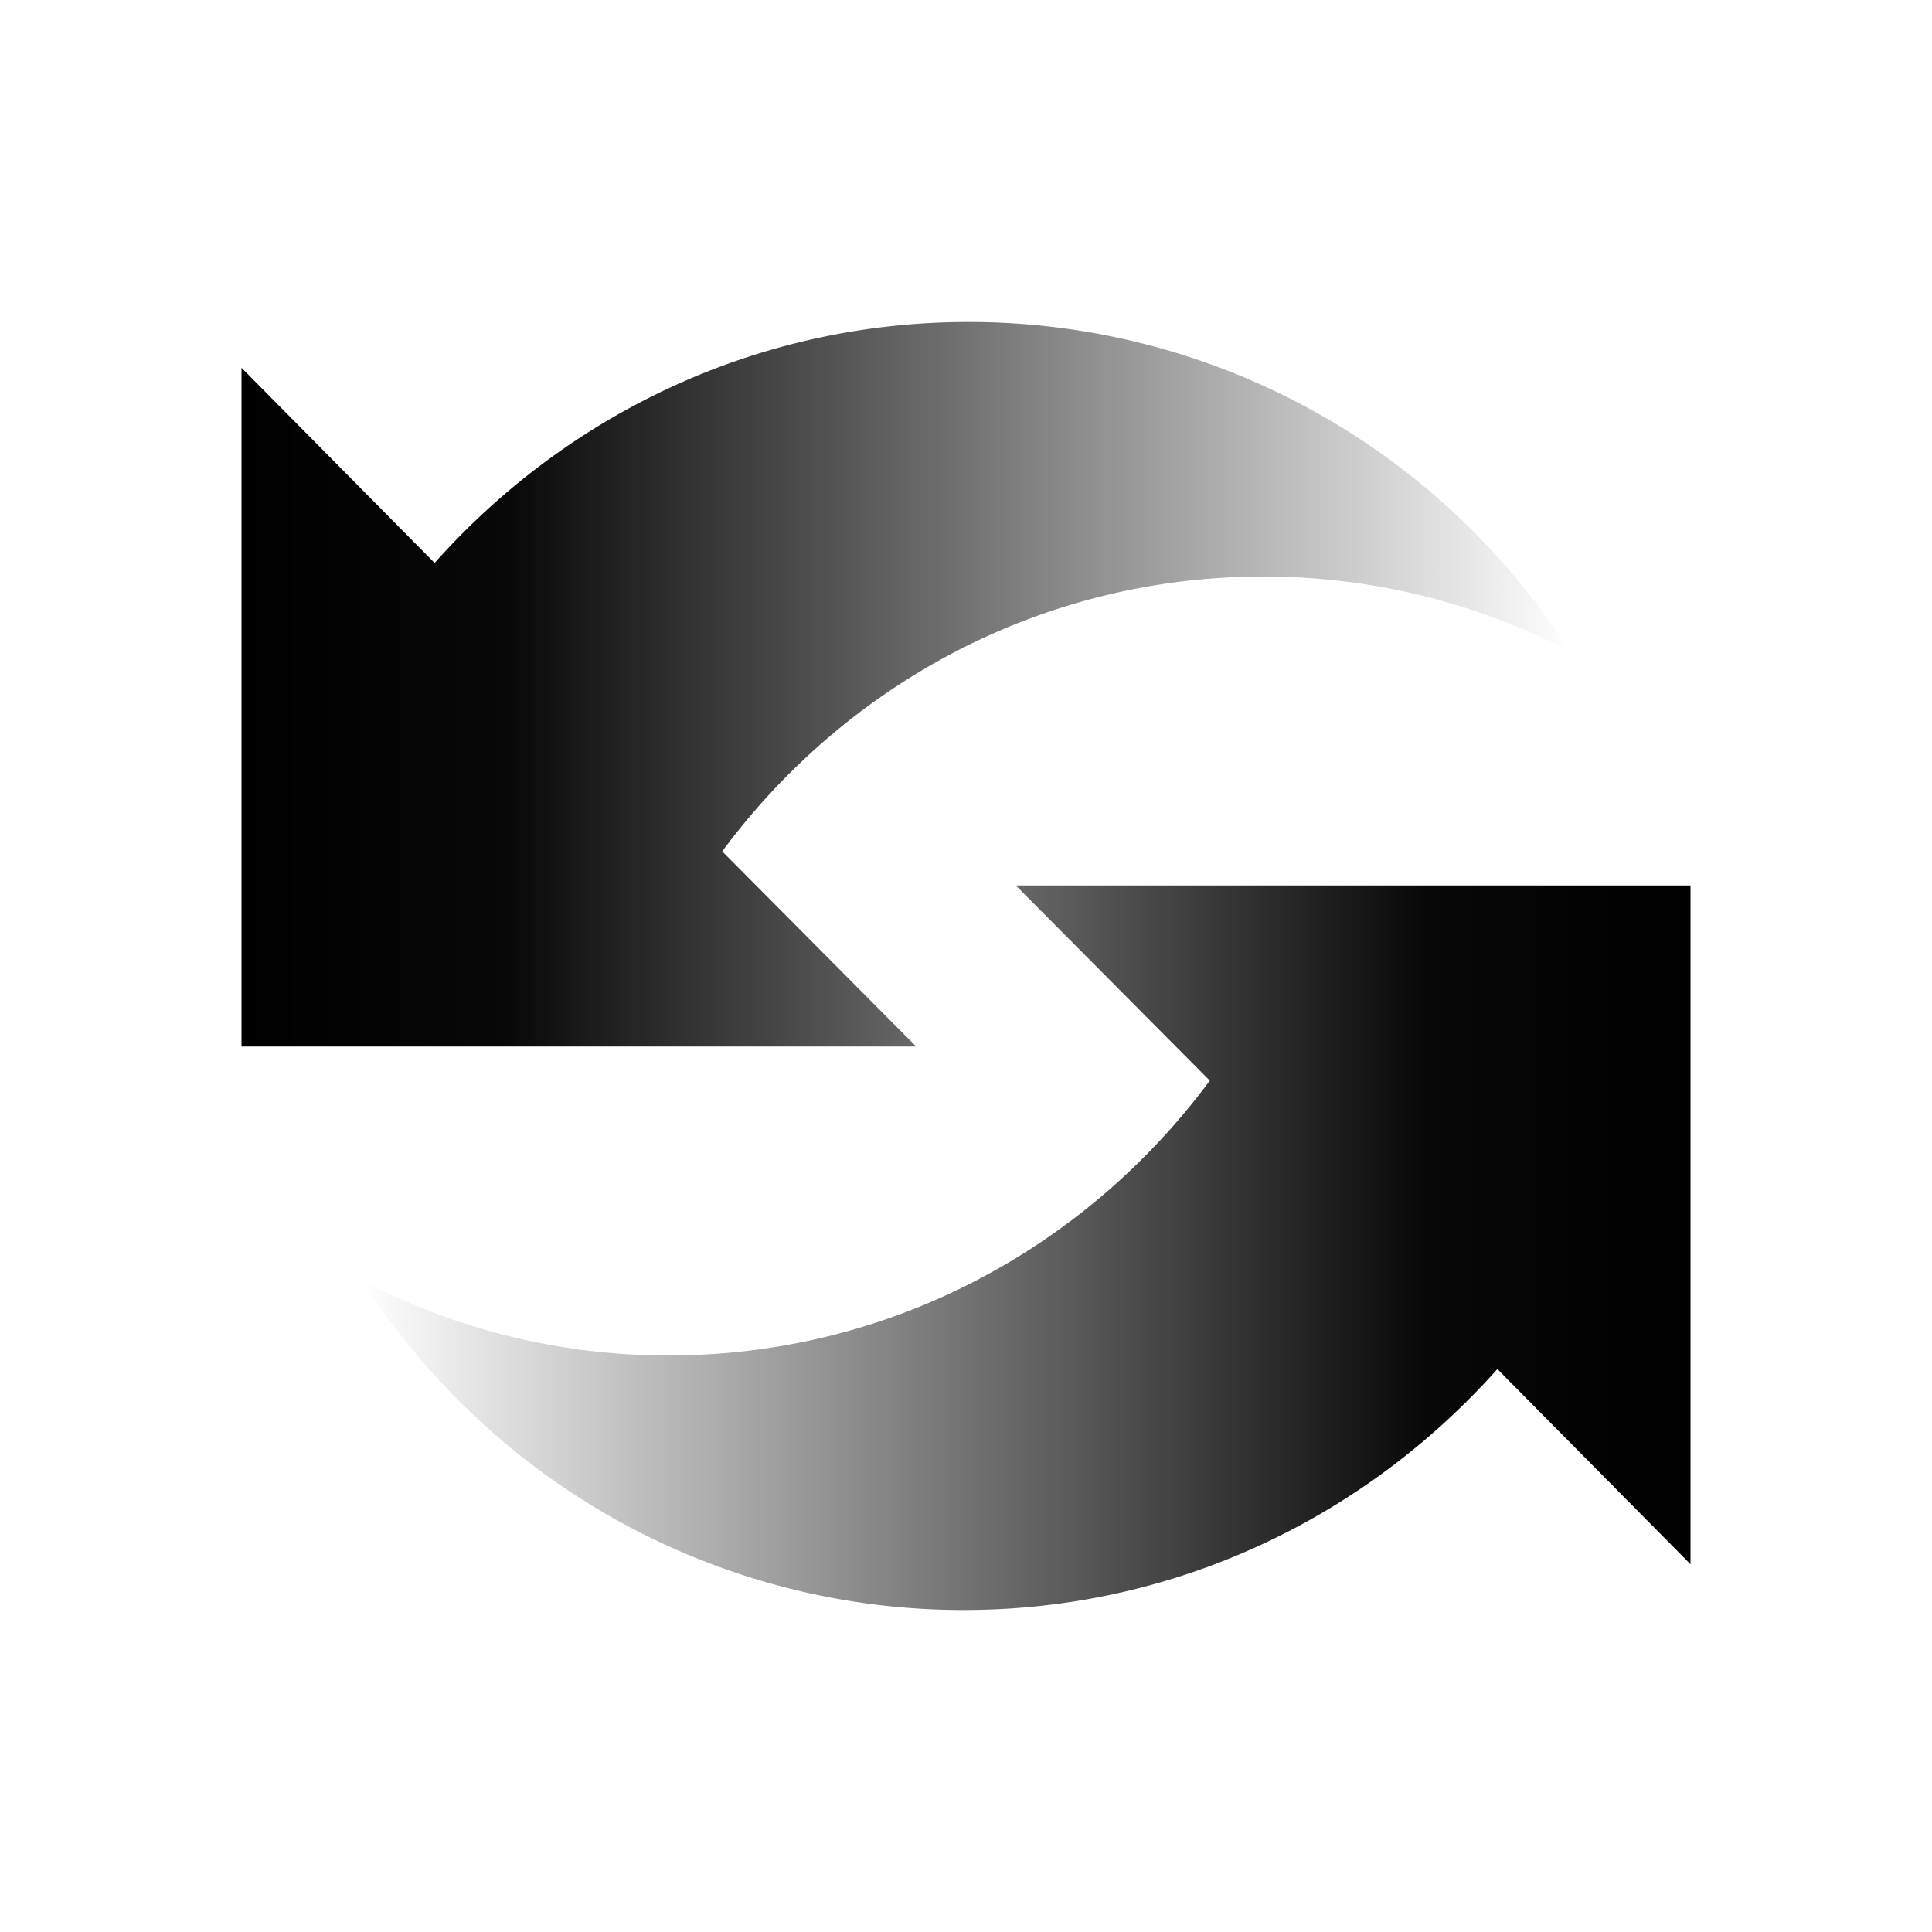 <?xml version="1.0" encoding="UTF-8" standalone="no"?>
<svg
   xmlns:dc="http://purl.org/dc/elements/1.1/"
   xmlns:cc="http://creativecommons.org/ns#"
   xmlns:rdf="http://www.w3.org/1999/02/22-rdf-syntax-ns#"
   xmlns:svg="http://www.w3.org/2000/svg"
   xmlns="http://www.w3.org/2000/svg"
   xmlns:xlink="http://www.w3.org/1999/xlink"
   xmlns:sodipodi="http://sodipodi.sourceforge.net/DTD/sodipodi-0.dtd"
   xmlns:inkscape="http://www.inkscape.org/namespaces/inkscape"
   inkscape:export-ydpi="96"
   inkscape:export-xdpi="96"
   inkscape:export-filename="D:\roble\Desktop\conversion\src\assets\new\favicon-48x48.png"
   sodipodi:docname="master.svg"
   inkscape:version="1.0 (4035a4fb49, 2020-05-01)"
   id="svg8"
   version="1.1"
   viewBox="0 0 48 48"
   height="48"
   width="48">
  <defs
     id="defs2">
    <linearGradient
       id="linearGradient2478">
      <stop
         stop-opacity="1"
         stop-color="#000"
         offset="0"
         id="stop2474" />
      <stop
         style="stop-color:#000000;stop-opacity:0.969;"
         id="stop2480"
         offset="0.2"
         stop-color="#000"
         stop-opacity="1" />
      <stop
         stop-opacity="0"
         stop-color="#000"
         offset="1"
         id="stop2476" />
    </linearGradient>
    <linearGradient
       id="linearGradient1731"
       x1="48"
       x2="160"
       y1="281.133"
       y2="281.133"
       gradientTransform="matrix(-0.295,0,0,-0.296,56.143,114.23)"
       gradientUnits="userSpaceOnUse"
       xlink:href="#linearGradient1729" />
    <linearGradient
       id="linearGradient1729">
      <stop
         id="stop1725"
         offset="0"
         stop-color="#000"
         stop-opacity="1" />
      <stop
         id="stop1727"
         offset="1"
         stop-color="#000"
         stop-opacity="0" />
    </linearGradient>
    <linearGradient
       gradientTransform="matrix(0.295,0,0,0.296,-3.429,-52.327)"
       id="linearGradient1723"
       x1="32"
       x2="144"
       y1="233.898"
       y2="233.898"
       gradientUnits="userSpaceOnUse"
       xlink:href="#linearGradient2478" />
    <linearGradient
       xlink:href="#linearGradient1729"
       gradientUnits="userSpaceOnUse"
       y2="233.898"
       y1="233.898"
       x2="144"
       x1="32"
       id="linearGradient1723-8"
       gradientTransform="matrix(0.679,0,0,0.659,8.286,-96.06)" />
    <linearGradient
       xlink:href="#linearGradient1729"
       gradientUnits="userSpaceOnUse"
       gradientTransform="matrix(-0.679,0,0,-0.658,152.571,276.956)"
       y2="281.133"
       y1="281.133"
       x2="160"
       x1="48"
       id="linearGradient1731-3" />
    <linearGradient
       y2="233.898"
       x2="144"
       y1="233.898"
       x1="32"
       gradientTransform="matrix(-0.295,0,0,-0.296,51.429,100.327)"
       gradientUnits="userSpaceOnUse"
       id="linearGradient2484"
       xlink:href="#linearGradient2478"
       inkscape:collect="always" />
  </defs>
  <sodipodi:namedview
     inkscape:document-rotation="0"
     inkscape:window-maximized="1"
     inkscape:window-y="-9"
     inkscape:window-x="-9"
     inkscape:window-height="1001"
     inkscape:window-width="1920"
     units="px"
     showgrid="true"
     inkscape:current-layer="layer4"
     inkscape:document-units="px"
     inkscape:cy="25.938147"
     inkscape:cx="11.168462"
     inkscape:zoom="11.313708"
     inkscape:pageshadow="2"
     inkscape:pageopacity="0.0"
     borderopacity="1.0"
     bordercolor="#666666"
     pagecolor="#ffffff"
     id="base">
    <inkscape:grid
       empspacing="8"
       id="grid3713"
       type="xygrid" />
  </sodipodi:namedview>
  <g
     style="display:none"
     inkscape:label="maskable"
     id="layer2"
     inkscape:groupmode="layer">
    <circle
       transform="translate(0,-161.533)"
       style="fill:none;fill-opacity:0.2;stroke:#000000;stroke-width:0.1;stroke-linejoin:bevel;stroke-miterlimit:4;stroke-dasharray:none;paint-order:markers fill stroke"
       id="circle1632"
       cx="264.05"
       cy="233.483"
       r="35.925" />
    <circle
       transform="translate(0,-161.533)"
       r="51.936"
       cy="233.483"
       cx="264.05"
       id="circle1634"
       style="fill:none;fill-opacity:0.2;stroke:#000000;stroke-width:0.1;stroke-linejoin:bevel;stroke-miterlimit:4;stroke-dasharray:none;paint-order:markers fill stroke" />
    <rect
       transform="translate(0,-161.533)"
       style="fill:none;fill-opacity:0.2;stroke:#000000;stroke-width:0.1;stroke-linejoin:bevel;stroke-miterlimit:4;stroke-dasharray:none;paint-order:markers fill stroke"
       id="rect1636"
       width="87.861"
       height="87.861"
       x="220.119"
       y="189.553"
       ry="8.006"
       rx="8.006" />
    <rect
       transform="translate(0,-161.533)"
       ry="8.006"
       y="197.558"
       x="212.114"
       height="71.85"
       width="103.872"
       id="rect1638"
       style="fill:none;fill-opacity:0.2;stroke:#000000;stroke-width:0.1;stroke-linejoin:bevel;stroke-miterlimit:4;stroke-dasharray:none;paint-order:markers fill stroke"
       rx="8.006" />
    <rect
       transform="translate(0,-161.533)"
       ry="8.006"
       y="161.533"
       x="192.1"
       height="143.9"
       width="143.9"
       id="rect1640"
       style="fill:none;fill-opacity:0.2;stroke:#000000;stroke-width:0.1;stroke-linejoin:bevel;stroke-miterlimit:4;stroke-dasharray:none;paint-order:markers fill stroke"
       rx="8.006" />
    <rect
       rx="8.006"
       style="fill:none;fill-opacity:0.2;stroke:#000000;stroke-width:0.1;stroke-linejoin:bevel;stroke-miterlimit:4;stroke-dasharray:none;paint-order:markers fill stroke"
       id="rect1642"
       width="103.872"
       height="71.85"
       x="181.547"
       y="-299.975"
       ry="8.006"
       transform="rotate(90,80.767,-80.767)" />
  </g>
  <g
     style="display:none"
     inkscape:label="mask 1"
     id="layer3"
     inkscape:groupmode="layer">
    <path
       style="display:inline;fill:url(#linearGradient1731-3)"
       id="path4-4"
       fill="url(#linearGradient1731)"
       fill-opacity="1"
       stroke-width="7.111"
       d="M 108.95,98.714 120,109.427 V 72 H 81.397 l 11.099,10.761 c -7.046,9.216 -18.24,15.205 -30.98,15.205 -6.321,0 -12.256,-1.497 -17.516,-4.117 C 51.335,104.749 63.977,112 78.405,112 c 12.16,0 23.017,-5.193 30.545,-13.286 z" />
    <path
       style="display:inline;fill:url(#linearGradient1723-8)"
       id="path6-1"
       fill="url(#linearGradient1723)"
       fill-opacity="1"
       stroke-width="7.111"
       d="m 88.484,52.051 c 6.321,0 12.256,1.498 17.516,4.121 A 40.914,39.714 0 0 0 71.595,38 c -12.16,0 -23.017,5.152 -30.545,13.302 L 30,40.529 V 78 H 68.603 L 57.505,67.227 C 64.55,58.046 75.745,52.051 88.484,52.051 Z" />
    <rect
       ry="0"
       rx="0"
       y="0"
       x="0"
       height="150"
       width="150"
       id="rect1803"
       style="display:inline;fill:none;fill-opacity:0.2;stroke:none;stroke-width:0;stroke-linejoin:bevel;stroke-miterlimit:4;stroke-dasharray:none;paint-order:markers fill stroke" />
  </g>
  <g
     style="display:none"
     transform="translate(0,-161.533)"
     id="layer1"
     inkscape:groupmode="layer"
     inkscape:label="product">
    <circle
       style="fill:none;fill-opacity:0.2;stroke:#000000;stroke-width:0.1;stroke-linejoin:bevel;stroke-miterlimit:4;stroke-dasharray:none;paint-order:markers fill stroke"
       id="circle1574"
       cx="96"
       cy="257.533"
       r="39.95" />
    <circle
       r="87.95"
       cy="257.533"
       cx="96"
       id="circle1576"
       style="fill:none;fill-opacity:0.2;stroke:#000000;stroke-width:0.1;stroke-linejoin:bevel;stroke-miterlimit:4;stroke-dasharray:none;paint-order:markers fill stroke" />
    <rect
       style="fill:none;fill-opacity:0.2;stroke:#000000;stroke-width:0.1;stroke-linejoin:bevel;stroke-miterlimit:4;stroke-dasharray:none;paint-order:markers fill stroke"
       id="rect1578"
       width="151.9"
       height="151.9"
       x="20.05"
       y="181.583"
       ry="16"
       rx="16" />
    <rect
       ry="4"
       y="161.583"
       x="0.05"
       height="191.9"
       width="191.9"
       id="rect1582"
       style="fill:none;fill-opacity:0.2;stroke:#000000;stroke-width:0.1;stroke-linejoin:bevel;stroke-miterlimit:4;stroke-dasharray:none;paint-order:markers fill stroke"
       rx="4" />
    <rect
       rx="16"
       style="fill:none;fill-opacity:0.2;stroke:#000000;stroke-width:0.1;stroke-linejoin:bevel;stroke-miterlimit:4;stroke-dasharray:none;paint-order:markers fill stroke"
       id="rect1584"
       width="175.9"
       height="127.9"
       x="169.583"
       y="-159.95"
       ry="16"
       transform="rotate(90)" />
    <rect
       ry="16"
       y="193.583"
       x="8.05"
       height="127.9"
       width="175.9"
       id="rect1586"
       style="fill:none;fill-opacity:0.2;stroke:#000000;stroke-width:0.1;stroke-linejoin:bevel;stroke-miterlimit:4;stroke-dasharray:none;paint-order:markers fill stroke"
       rx="16" />
  </g>
  <g
     style="display:inline"
     inkscape:label="product 1"
     id="layer4"
     inkscape:groupmode="layer">
    <g
       id="g2489">
      <path
         style="fill:url(#linearGradient1723)"
         id="path6"
         fill="url(#linearGradient1723)"
         fill-opacity="1"
         stroke-width="1"
         d="m 31.394,14.323 c 2.745,0 5.322,0.674 7.606,1.855 A 17.765,17.871 0 0 0 24.061,8 c -5.28,0 -9.994,2.318 -13.263,5.986 L 6,9.138 V 26 H 22.762 l -4.819,-4.848 c 3.059,-4.131 7.92,-6.829 13.452,-6.829 z" />
      <path
         id="rect1733"
         fill="#ffffff"
         fill-opacity="0"
         stroke="none"
         stroke-dasharray="none"
         stroke-linejoin="bevel"
         stroke-miterlimit="4"
         stroke-opacity="1"
         stroke-width="0"
         d="M 0,0 H 48 V 48 H 0 Z"
         opacity="1"
         paint-order="markers fill stroke" />
      <path
         d="m 16.606,33.677 c -2.745,0 -5.322,-0.674 -7.606,-1.855 a 17.765,17.871 0 0 0 14.939,8.178 c 5.28,0 9.994,-2.318 13.263,-5.986 L 42,38.862 V 22 H 25.238 l 4.819,4.848 c -3.059,4.131 -7.92,6.829 -13.452,6.829 z"
         stroke-width="1"
         fill-opacity="1"
         fill="url(#linearGradient1723)"
         id="path2482"
         style="fill:url(#linearGradient2484)" />
    </g>
  </g>
  <inkscape:templateinfo>
    <inkscape:name>default</inkscape:name>
    <inkscape:date>2020-07-01</inkscape:date>
  </inkscape:templateinfo>
</svg>

